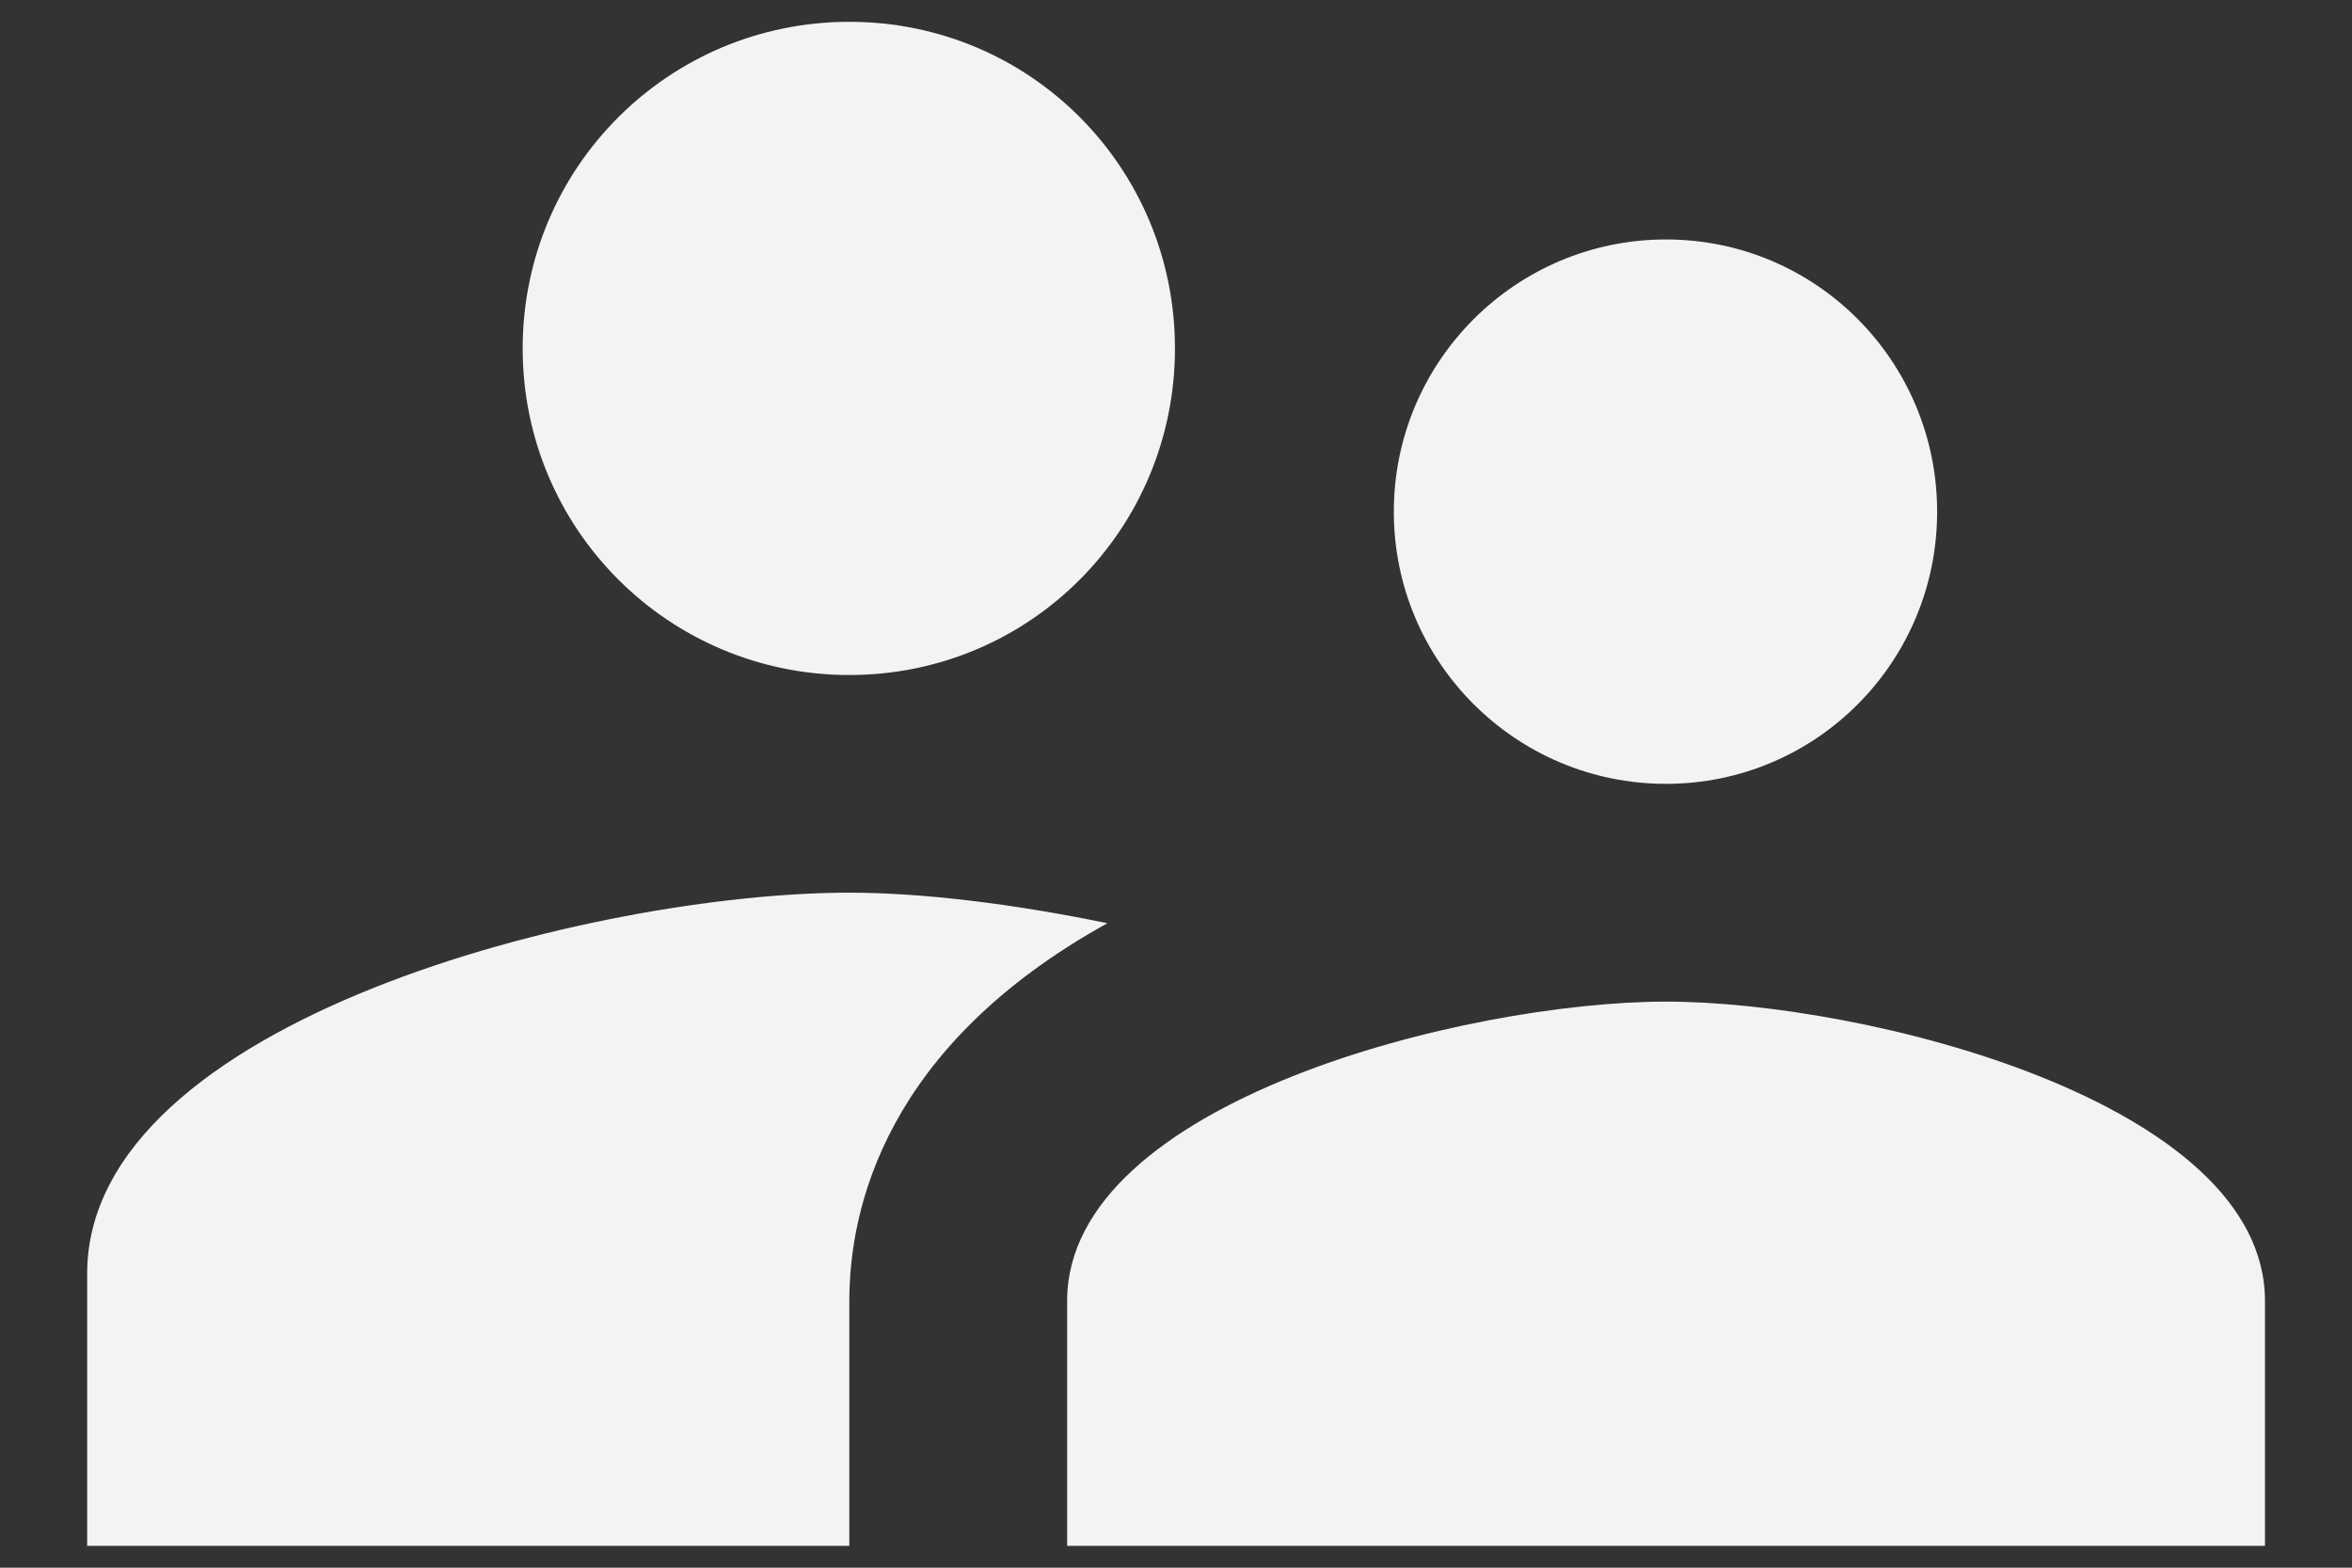 <svg width="18" height="12" viewBox="0 0 18 12" fill="none" xmlns="http://www.w3.org/2000/svg">
<rect x="0" y="0" width="18" height="12" fill="#333333" stroke="none"/>
<path d="M12.75 6C13.9 6 14.825 5.067 14.825 3.917C14.825 2.767 13.9 1.833 12.75 1.833C11.6 1.833 10.667 2.767 10.667 3.917C10.667 5.067 11.6 6 12.75 6ZM6.5 5.167C7.884 5.167 8.992 4.05 8.992 2.667C8.992 1.283 7.884 0.167 6.5 0.167C5.117 0.167 4 1.283 4 2.667C4 4.05 5.117 5.167 6.5 5.167ZM12.75 7.667C11.225 7.667 8.167 8.433 8.167 9.958V11.833H17.334V9.958C17.334 8.433 14.275 7.667 12.75 7.667ZM6.5 6.833C4.559 6.833 0.667 7.808 0.667 9.75V11.833H6.5V9.958C6.5 9.25 6.775 8.008 8.475 7.067C7.75 6.917 7.05 6.833 6.5 6.833Z" fill="#F3F3F3"/>
</svg>
